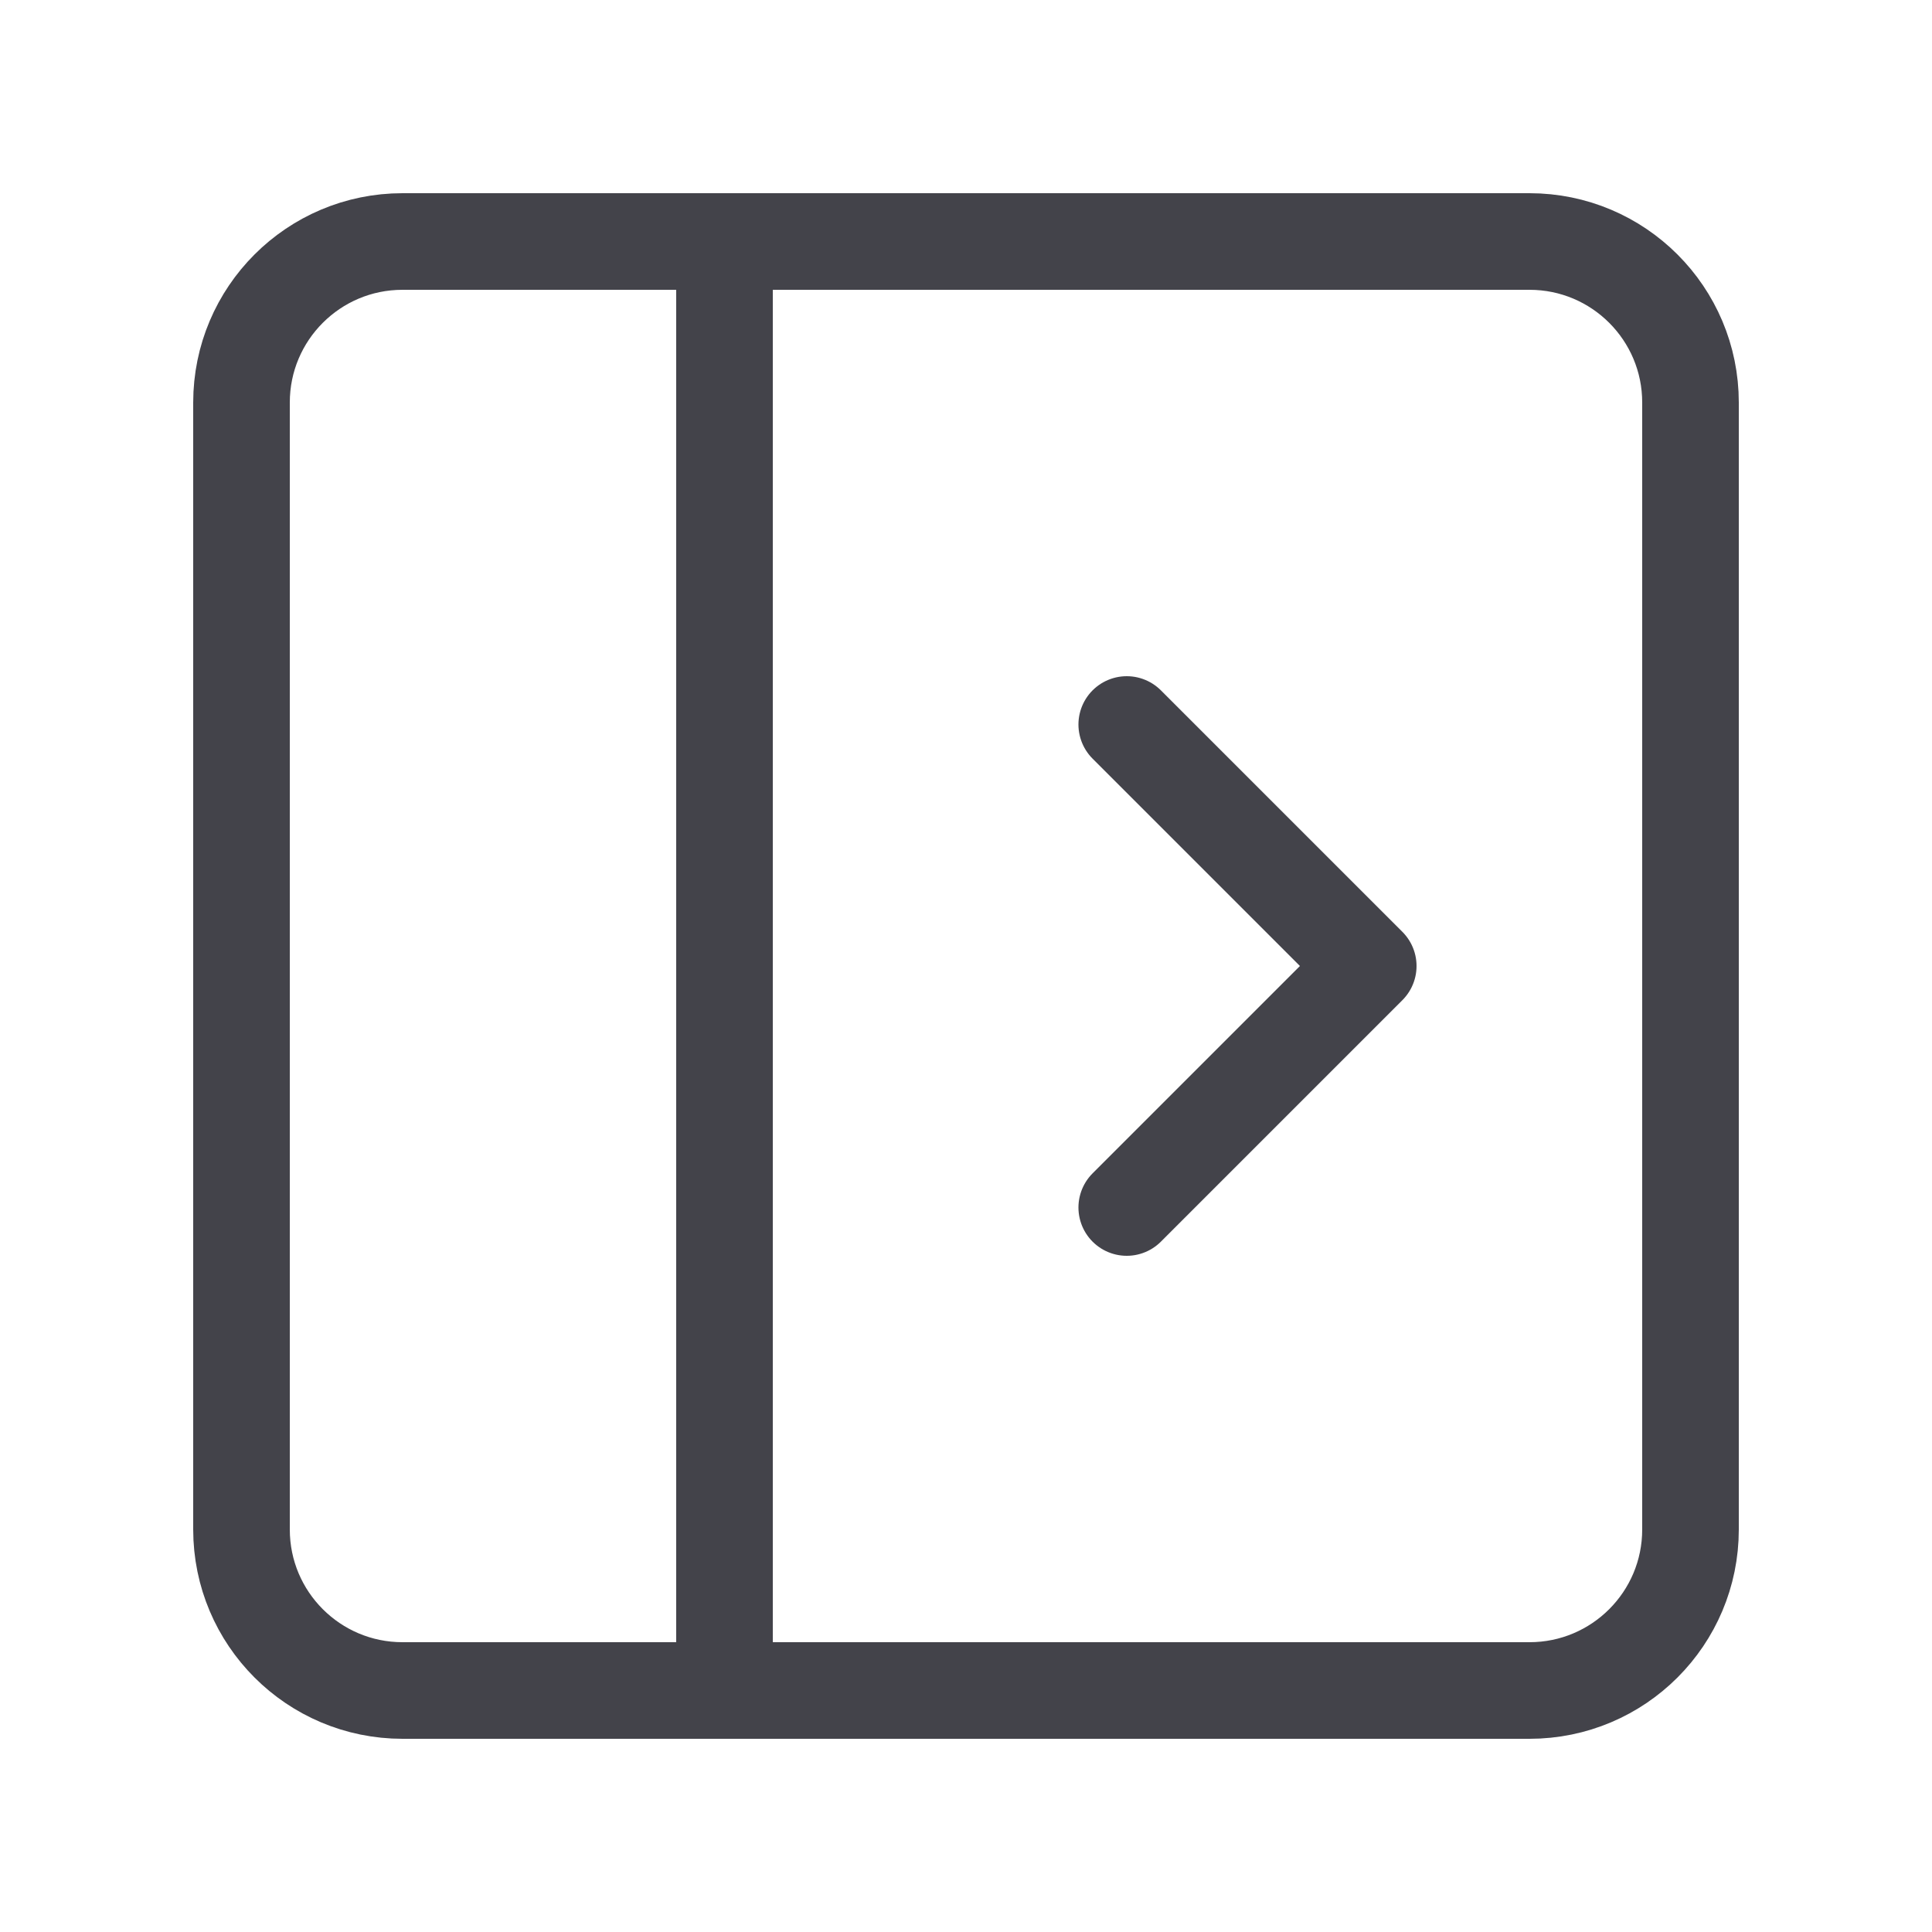 <svg width="20" height="20" viewBox="0 0 20 20" fill="none" xmlns="http://www.w3.org/2000/svg">
<g id="Frame">
<path id="Vector" d="M4.167 2.5H15.833C16.754 2.5 17.5 3.246 17.5 4.167V15.833C17.5 16.754 16.754 17.5 15.833 17.5H4.167C3.246 17.5 2.5 16.754 2.5 15.833V4.167C2.5 3.246 3.246 2.5 4.167 2.5Z" stroke="#43434A" stroke-linecap="round" stroke-linejoin="round"/>
<path id="Vector_2" d="M7.5 2.5V17.5" stroke="#43434A" stroke-linecap="round" stroke-linejoin="round"/>
<path id="Vector_3" d="M11.664 12.5L14.164 10L11.664 7.5" stroke="#43434A" stroke-linecap="round" stroke-linejoin="round"/>
</g>
</svg>
